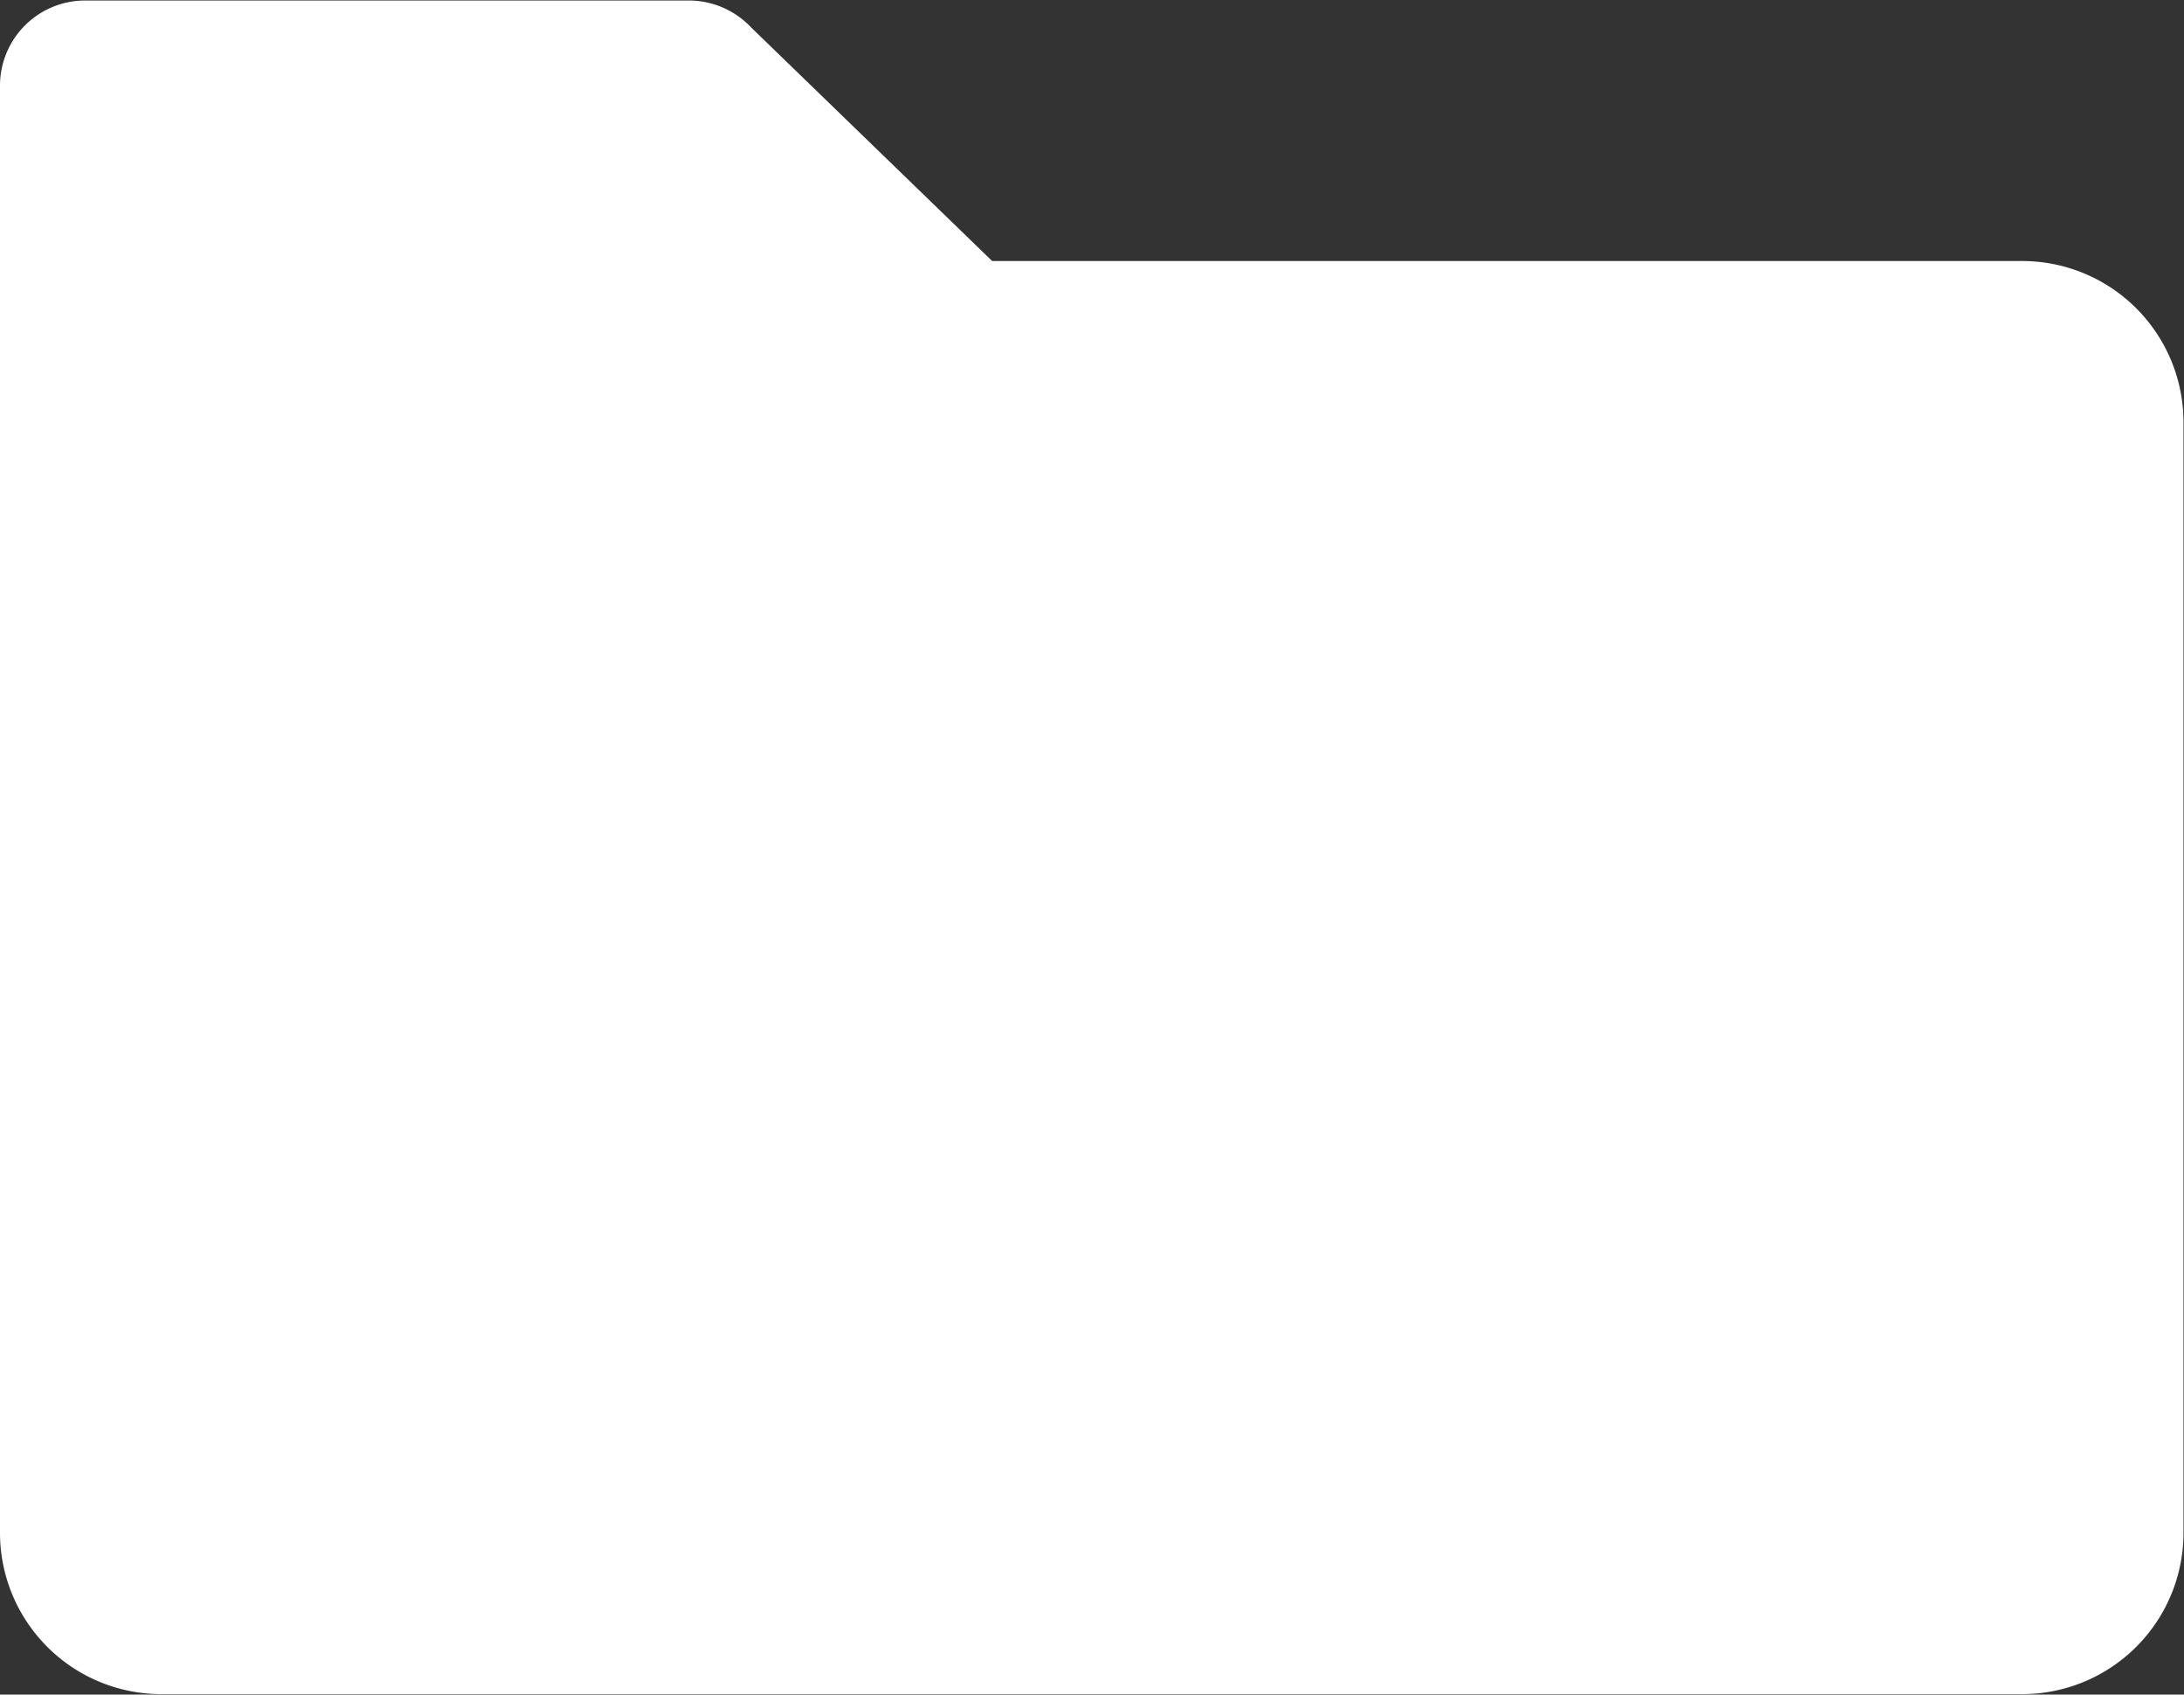 <svg id="Layer_1" data-name="Layer 1" xmlns="http://www.w3.org/2000/svg" viewBox="0 0 43.85 34.02"><rect x="0" y="0" width="43.85" height="34.02" fill="#333333" stroke="none"/><defs><style>.cls-1{fill:#fff;}</style></defs><path class="cls-1" d="M43.68,13.23H23L18.16,8.54A1.72,1.72,0,0,0,16.91,8H4.78A1.71,1.71,0,0,0,3.08,9.7V38.77A3.24,3.24,0,0,0,6.32,42H43.68a3.24,3.24,0,0,0,3.24-3.24V16.47A3.24,3.24,0,0,0,43.68,13.23Z" transform="translate(-3.08 -7.99)"/></svg>